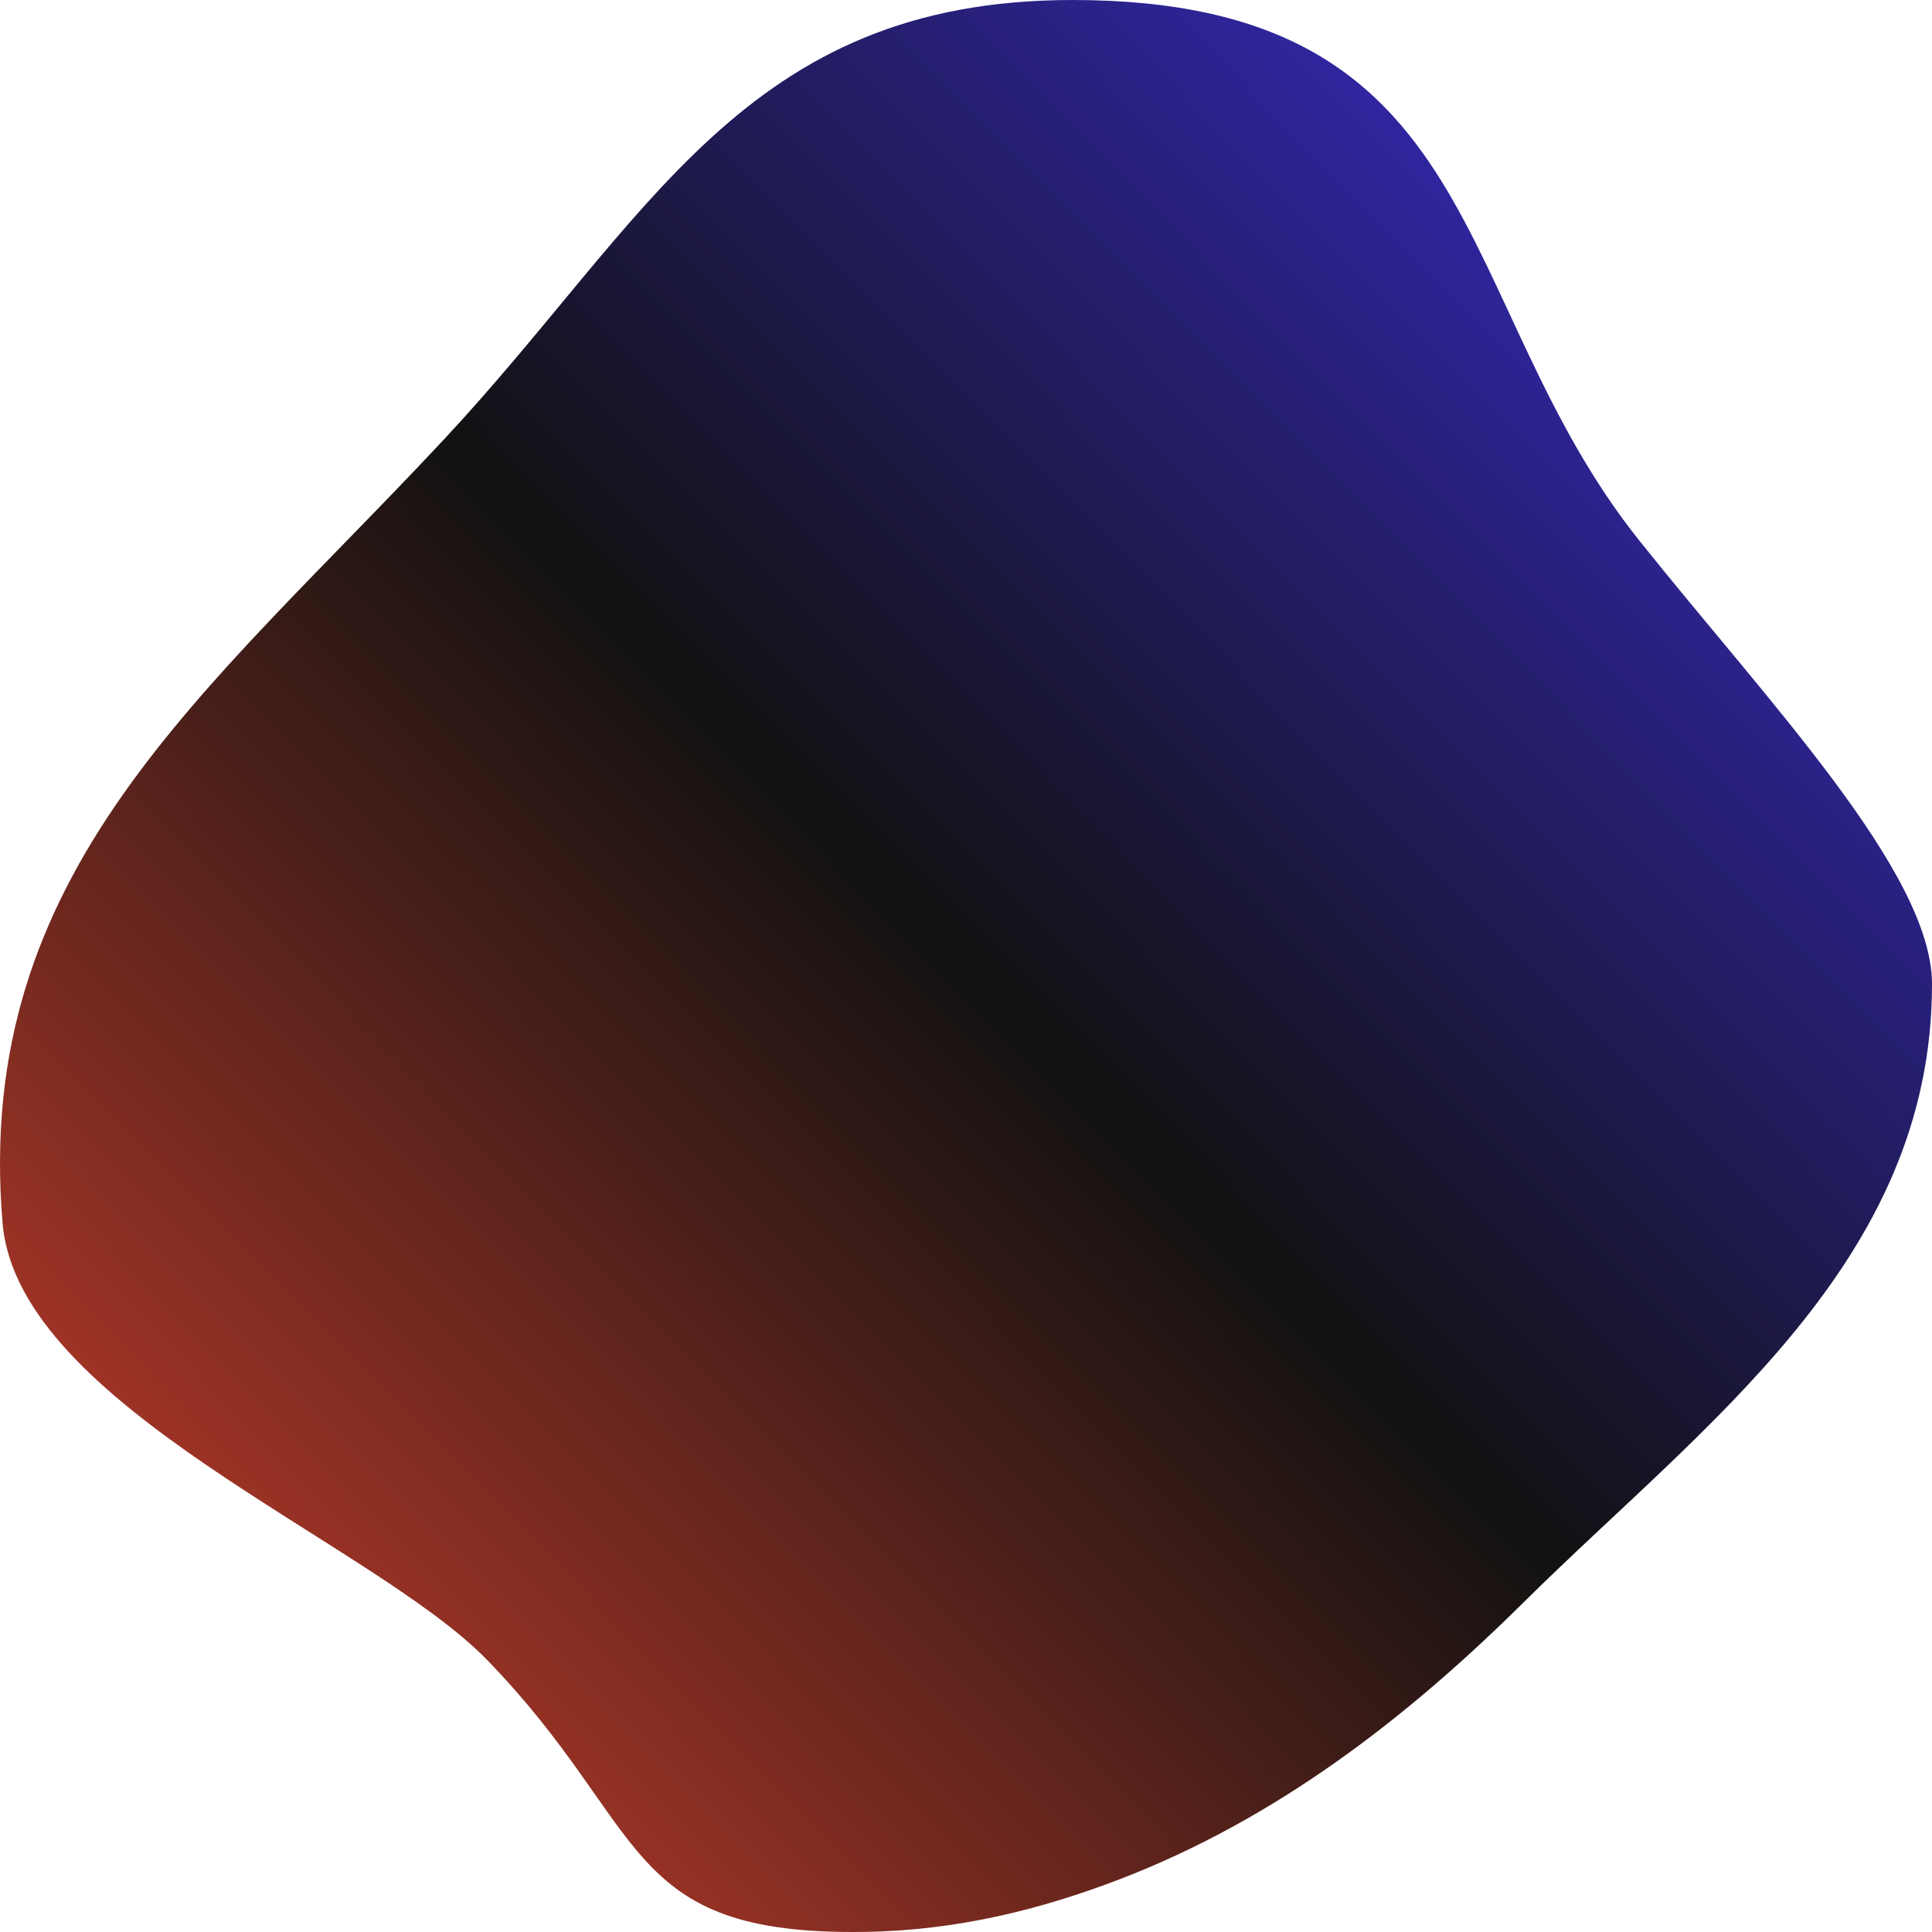 <svg width="50" height="50" viewBox="0 0 50 50" fill="none" xmlns="http://www.w3.org/2000/svg">
<path d="M50 25.47C50 32.67 44.091 36.852 39.421 41.478C36.433 44.439 33.032 47.088 28.93 48.653C26.942 49.411 24.775 49.964 22.356 49.998C16.044 50.088 16.83 47.31 12.605 42.958C9.64 39.903 0.467 36.392 0.067 31.658C-0.704 22.544 5.314 17.982 11.473 11.39C16.802 5.685 19.234 0 27.754 0C38.585 0 37.466 7.779 42.425 13.99C45.768 18.177 50 22.584 50 25.47Z" fill="url(#paint0_linear_45_63)"/>
<defs>
<linearGradient id="paint0_linear_45_63" x1="-6.87754e-07" y1="50" x2="50.258" y2="0.261" gradientUnits="userSpaceOnUse">
<stop stop-color="#E3442F"/>
<stop offset="0.5" stop-color="#111111"/>
<stop offset="0.99" stop-color="#3E2FE3"/>
</linearGradient>
</defs>
</svg>
